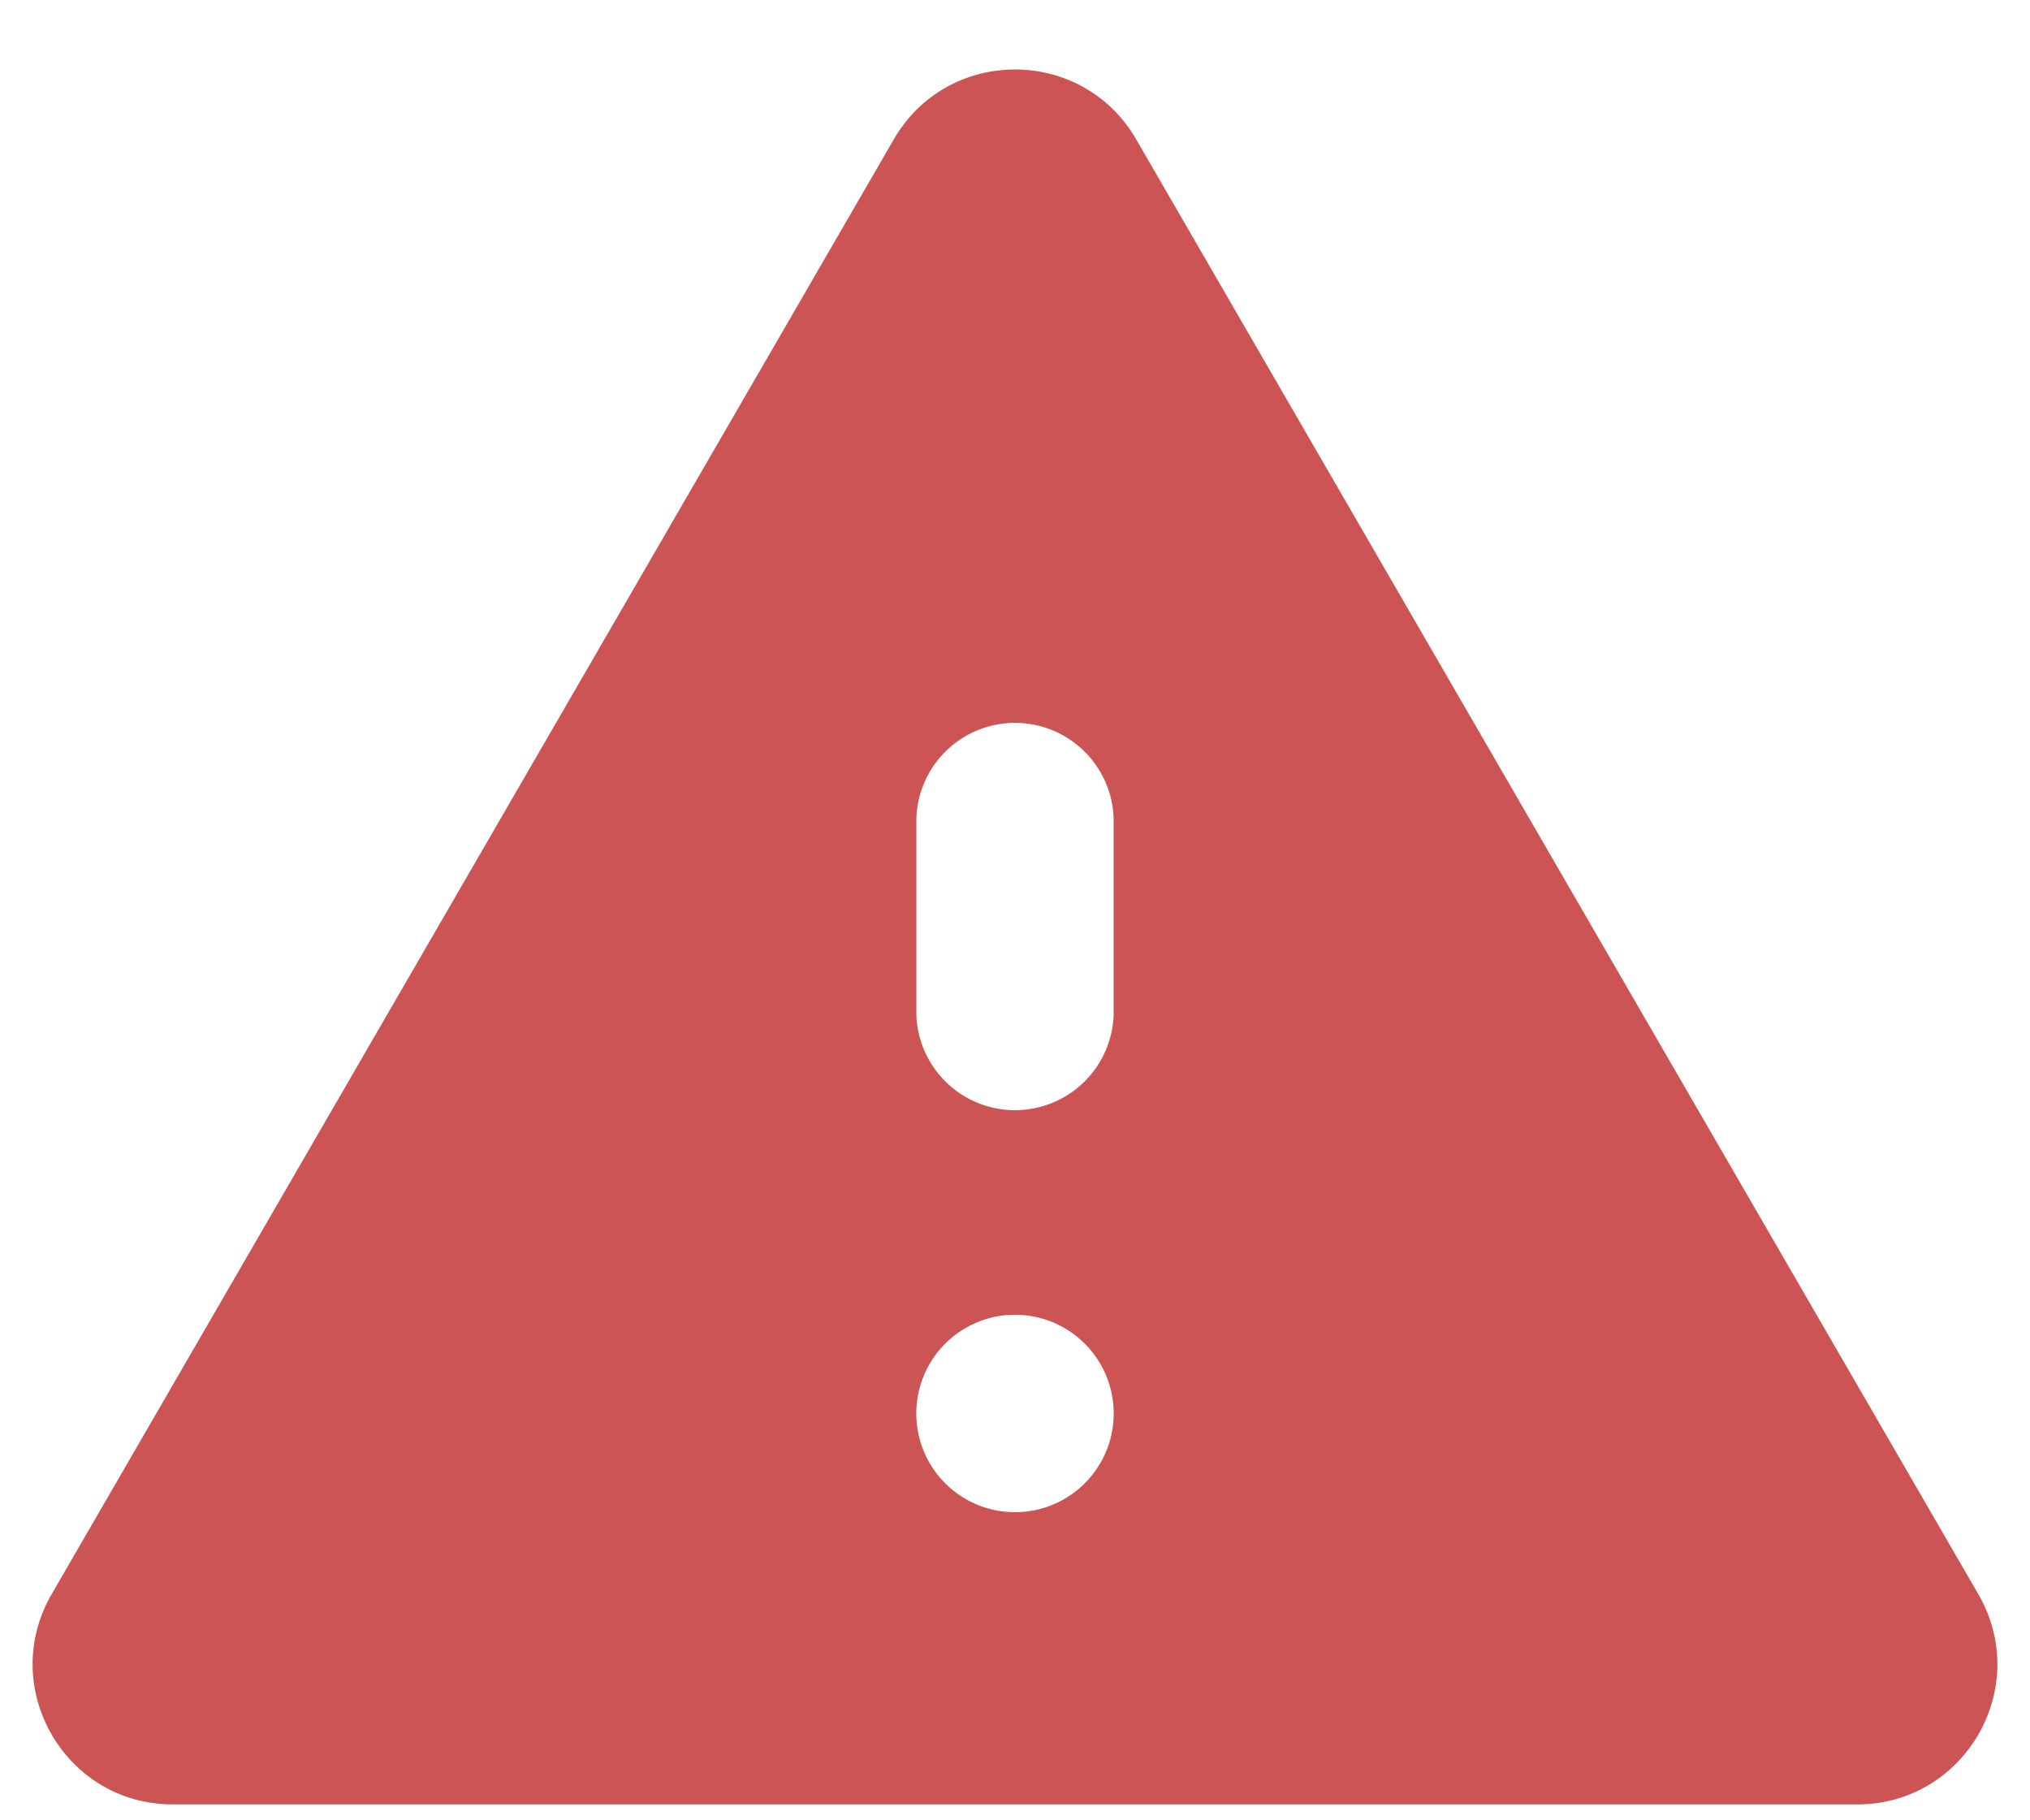 <svg width="29" height="26" fill="none" xmlns="http://www.w3.org/2000/svg"><path d="M.738 22.77c-.772 1.334.19 3.003 1.73 3.003h24.063c1.54 0 2.503-1.669 1.731-3.002L16.231 1.99c-.77-1.33-2.692-1.33-3.462 0L.738 22.77zm15.171-2.634a1.41 1.41 0 11-2.818 0 1.41 1.41 0 012.818 0zm0-5.636a1.41 1.41 0 01-2.818 0v-2.818a1.41 1.41 0 012.818 0V14.5z" fill="#CD5454"/></svg>